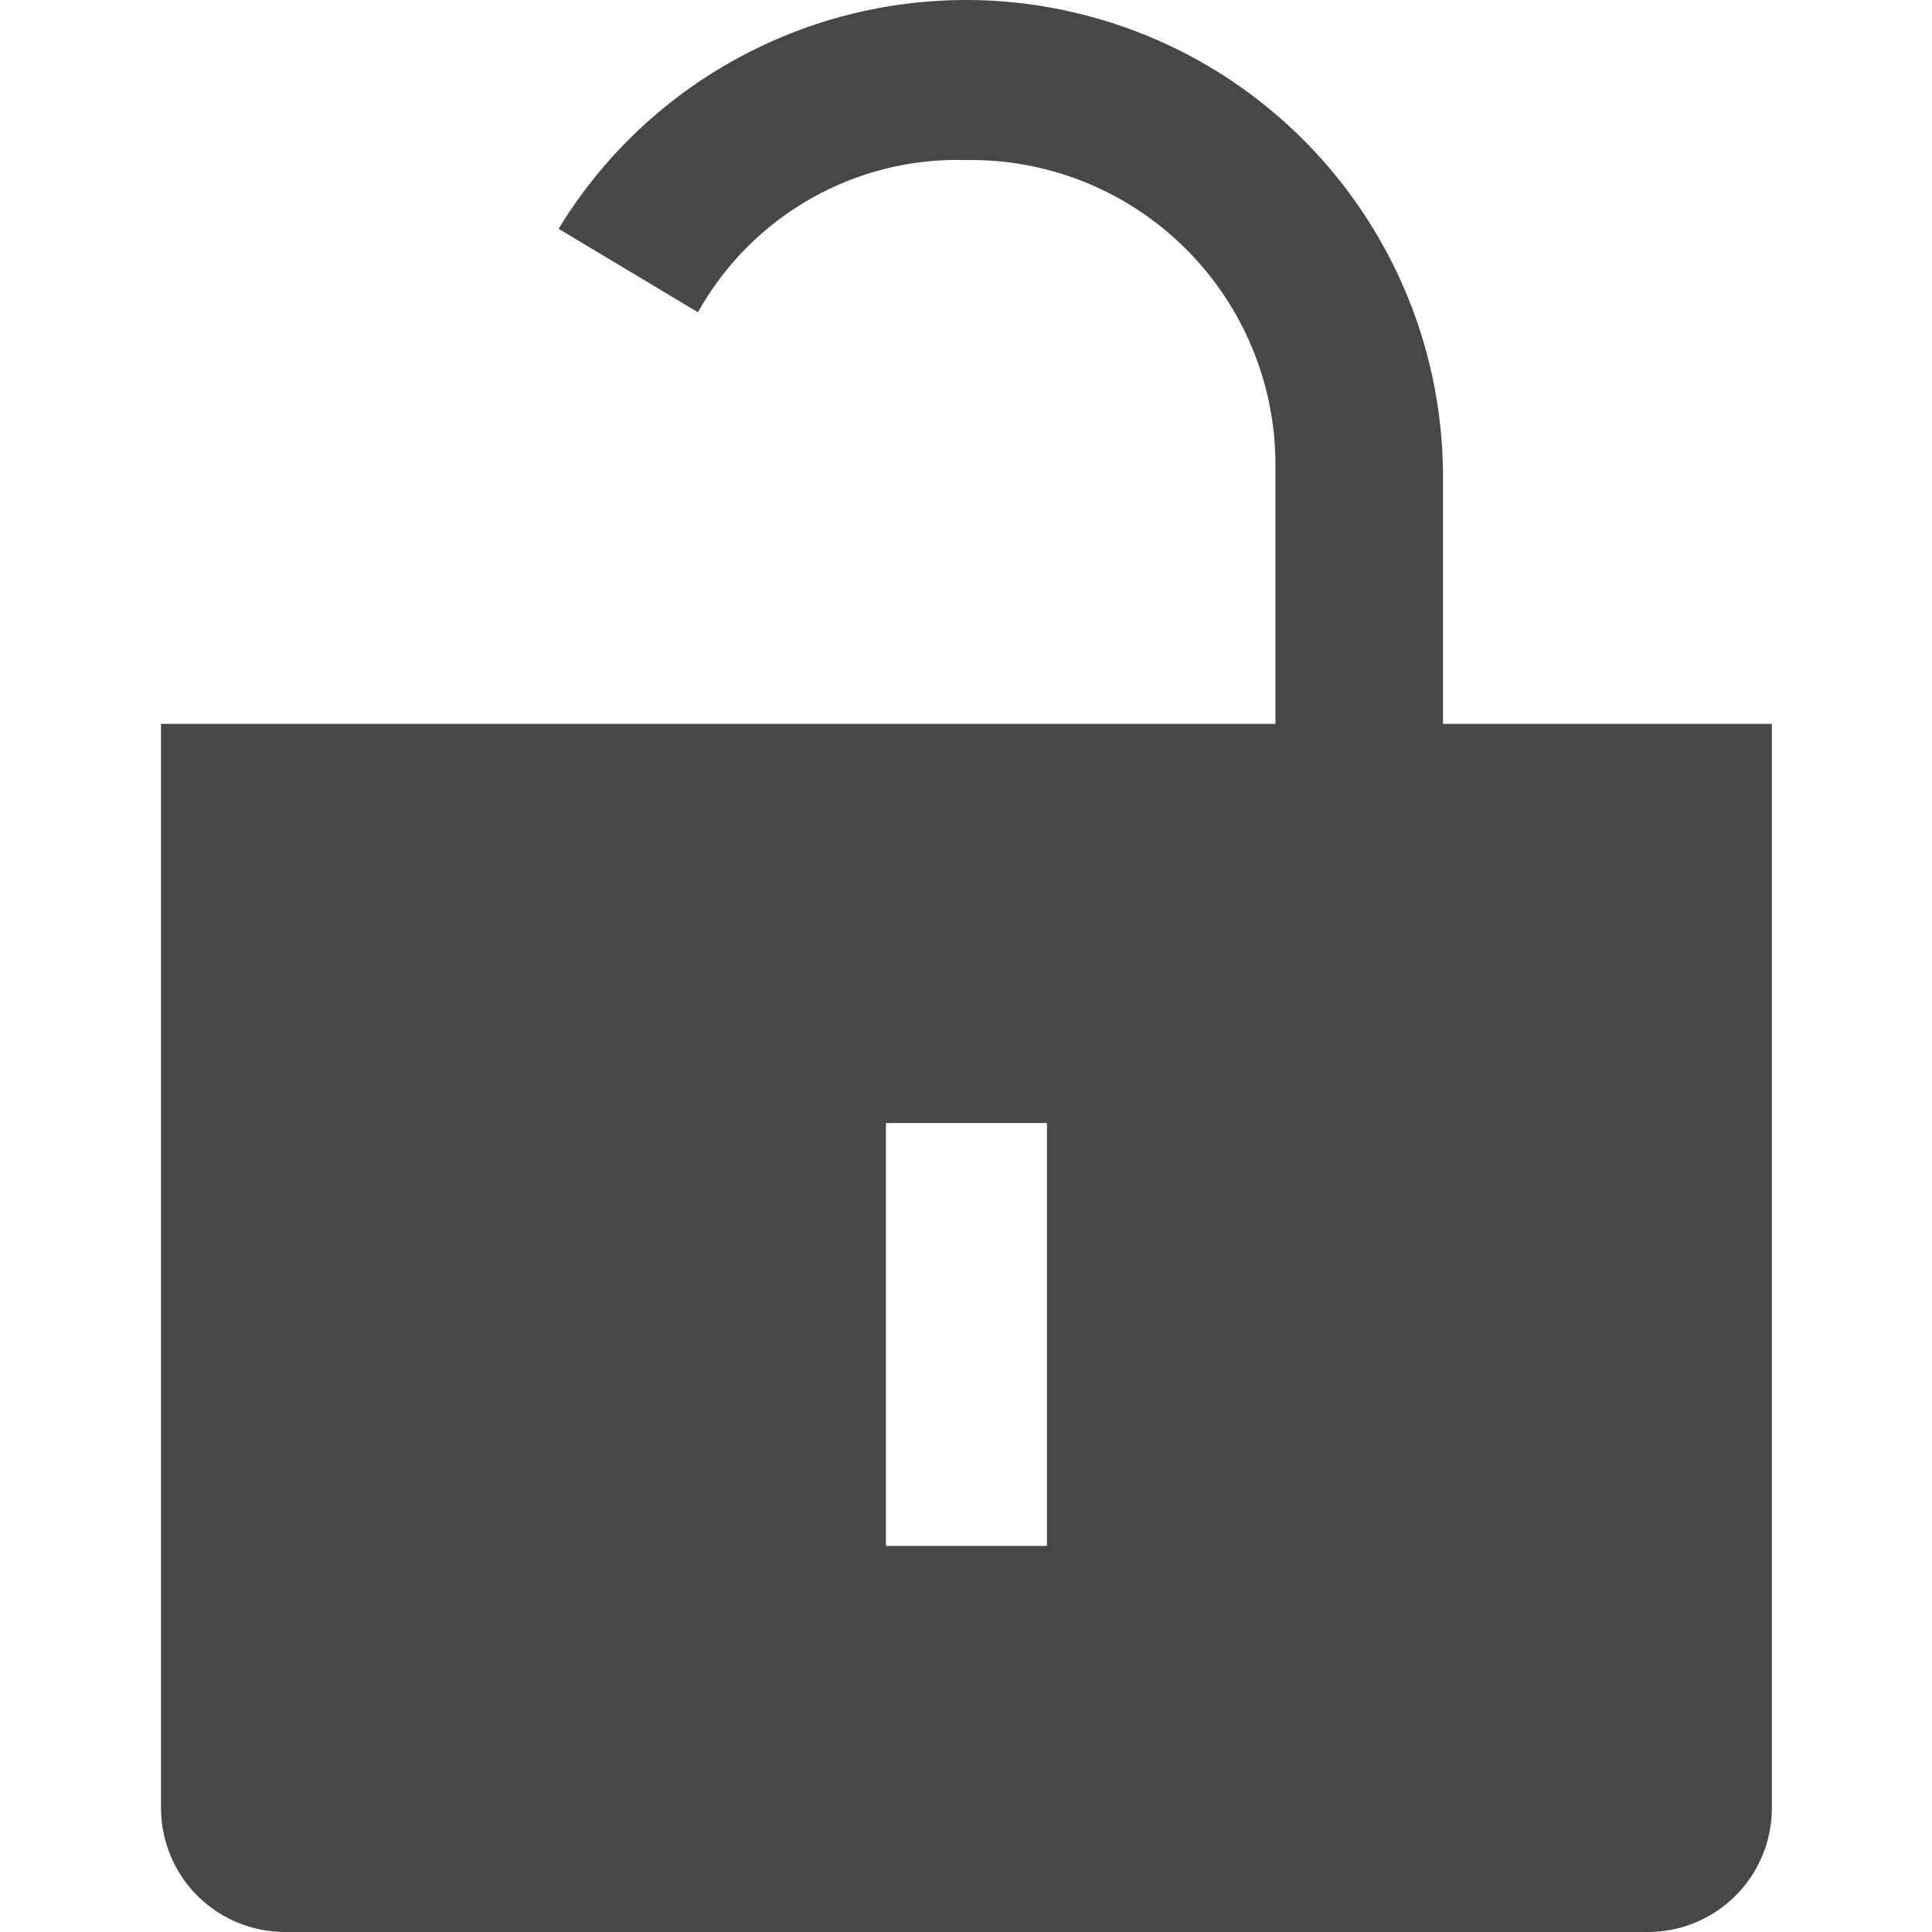 <?xml version="1.0" encoding="UTF-8"?>
<svg width="24px" height="24px" viewBox="0 0 24 24" version="1.1" xmlns="http://www.w3.org/2000/svg" xmlns:xlink="http://www.w3.org/1999/xlink">
    <title>Icon/Fill/lockopen-unlock-fill</title>
    <g id="Icon/Fill/lockopen-unlock-fill" stroke="none" stroke-width="1" fill="none" fill-rule="evenodd">
        <g id="Group" transform="translate(2, 0)" fill="#474747" fill-rule="nonzero">
            <path d="M15.925,8.992 L15.925,5.843 C15.888,3.203 14.109,0.906 11.561,0.21 C9.014,-0.486 6.314,0.587 4.939,2.842 L6.67,3.879 C7.342,2.675 8.628,1.946 10.006,1.988 C11.02,1.973 11.999,2.367 12.72,3.081 C13.442,3.795 13.847,4.768 13.844,5.783 L13.844,8.992 L0,8.992 L0,22.466 C0.002,22.875 0.166,23.267 0.457,23.555 C0.748,23.842 1.142,24.003 1.551,24 L18.46,24 C18.869,24.003 19.263,23.842 19.554,23.555 C19.845,23.267 20.009,22.875 20.011,22.466 L20.011,8.992 L15.925,8.992 Z M11.006,19.204 L9.005,19.204 L9.005,13.951 L11.006,13.951 L11.006,19.204 Z" id="Shape"></path>
        </g>
    </g>
</svg>